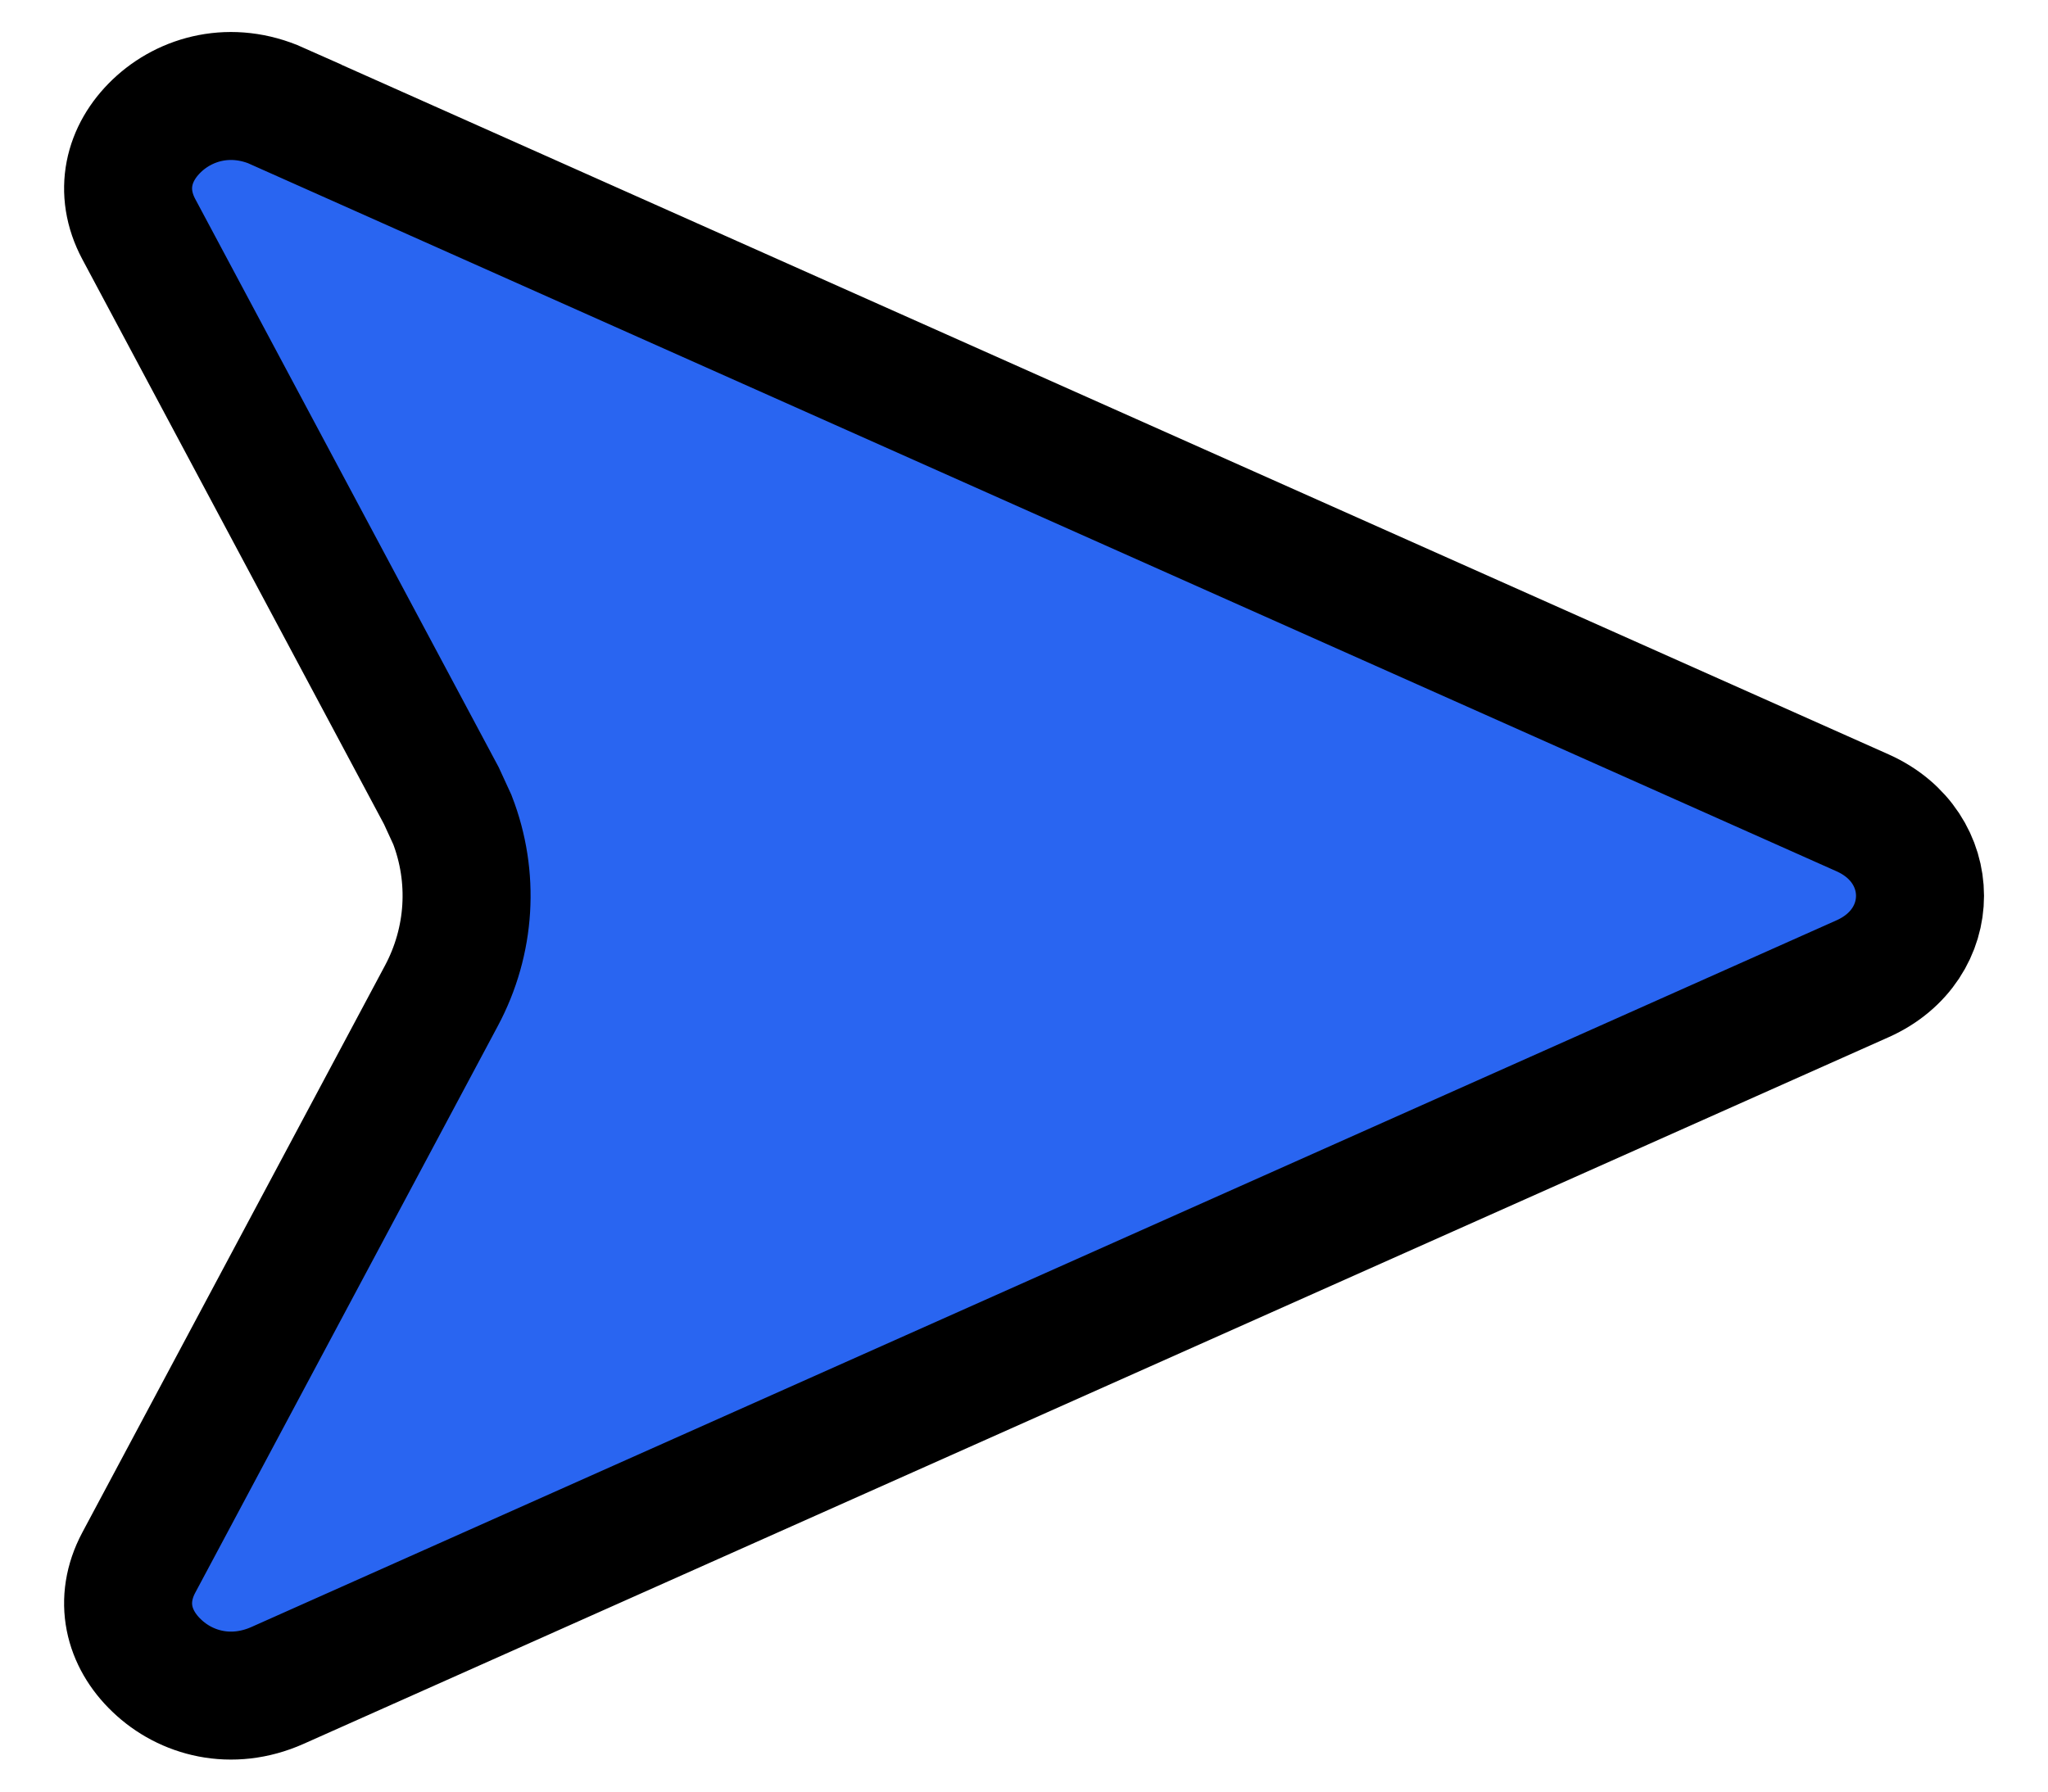 <svg width="16" height="14" viewBox="0 0 16 14" fill="none" xmlns="http://www.w3.org/2000/svg">
<path d="M14.552 6.352C15.149 6.619 15.15 7.381 14.552 7.648L2.169 13.17C1.808 13.331 1.451 13.233 1.225 13.016C1.002 12.804 0.927 12.506 1.084 12.211L3.448 7.782C3.678 7.352 3.707 6.852 3.534 6.405L3.448 6.218L1.084 1.79C0.927 1.495 1.002 1.196 1.225 0.983C1.451 0.767 1.808 0.669 2.169 0.83L2.169 0.831L14.552 6.352Z" fill="#2965F1" stroke="black"/>
</svg>
